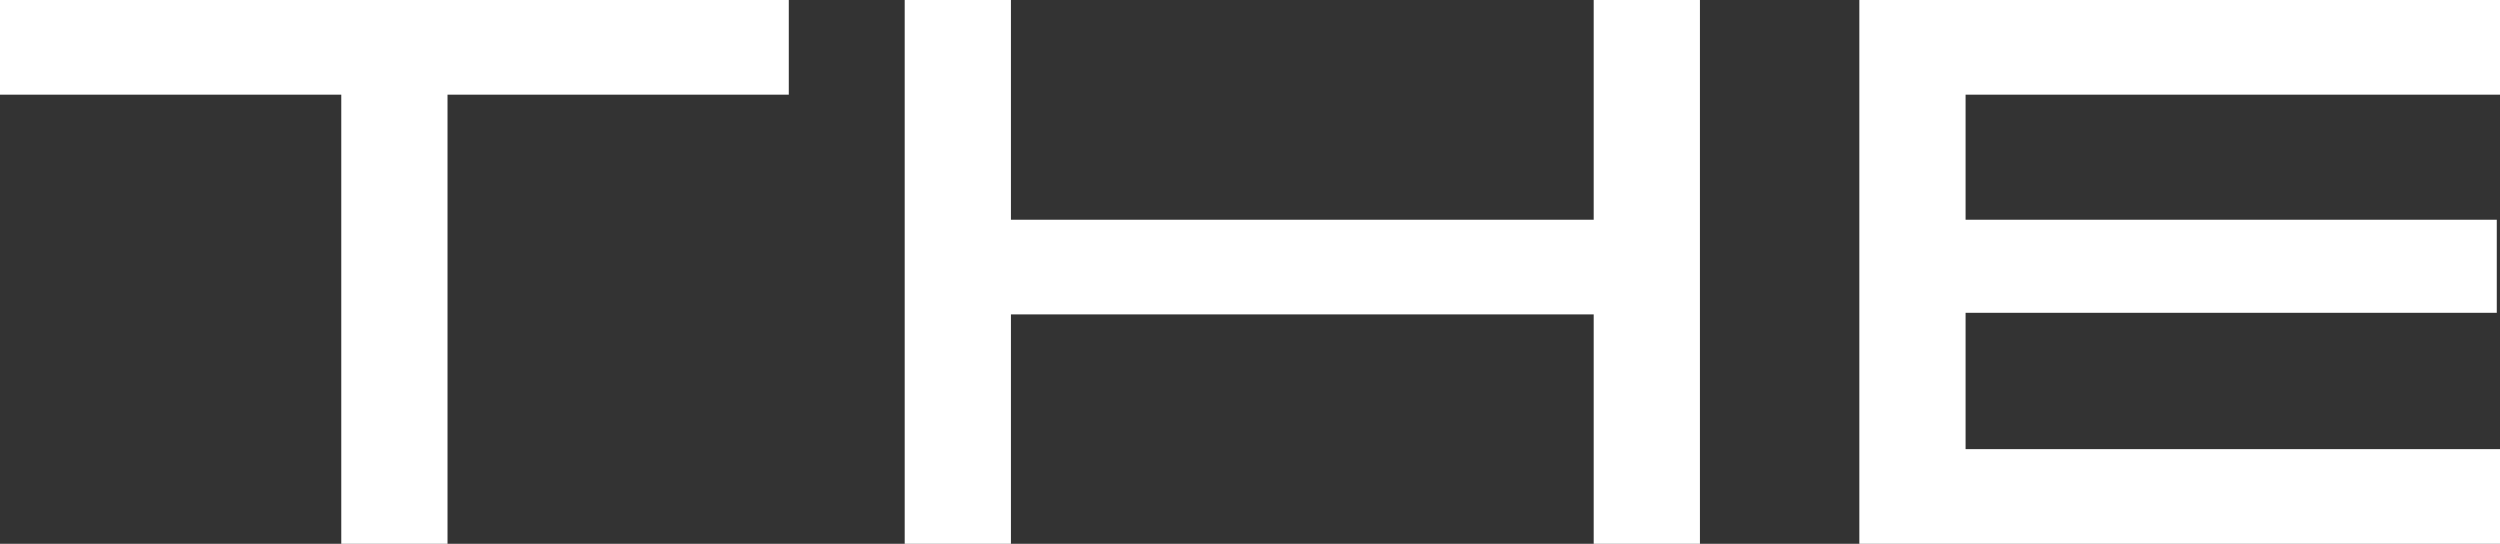 <svg xmlns="http://www.w3.org/2000/svg" viewBox="0 0 248.26 54"><rect x="0" y="0" width="248.26" height="54" fill="#333333" stroke="none"/><defs><style>.cls-1{fill:#fff;}</style></defs><g id="Warstwa_2" data-name="Warstwa 2"><g id="Warstwa_1-2" data-name="Warstwa 1"><path class="cls-1" d="M78.33,9.4H44.44V54H33.89V9.4H0V0H78.33Z"/><path class="cls-1" d="M168.81,0V54H158.26V31.22H100.39V54H89.84V0h10.55V21.82h57.87V0Z"/><path class="cls-1" d="M195.19,9.4V21.82h52.75v9.24H195.19V44.6h53.07V54H184.64V0h63.62V9.4Z"/></g></g></svg>
